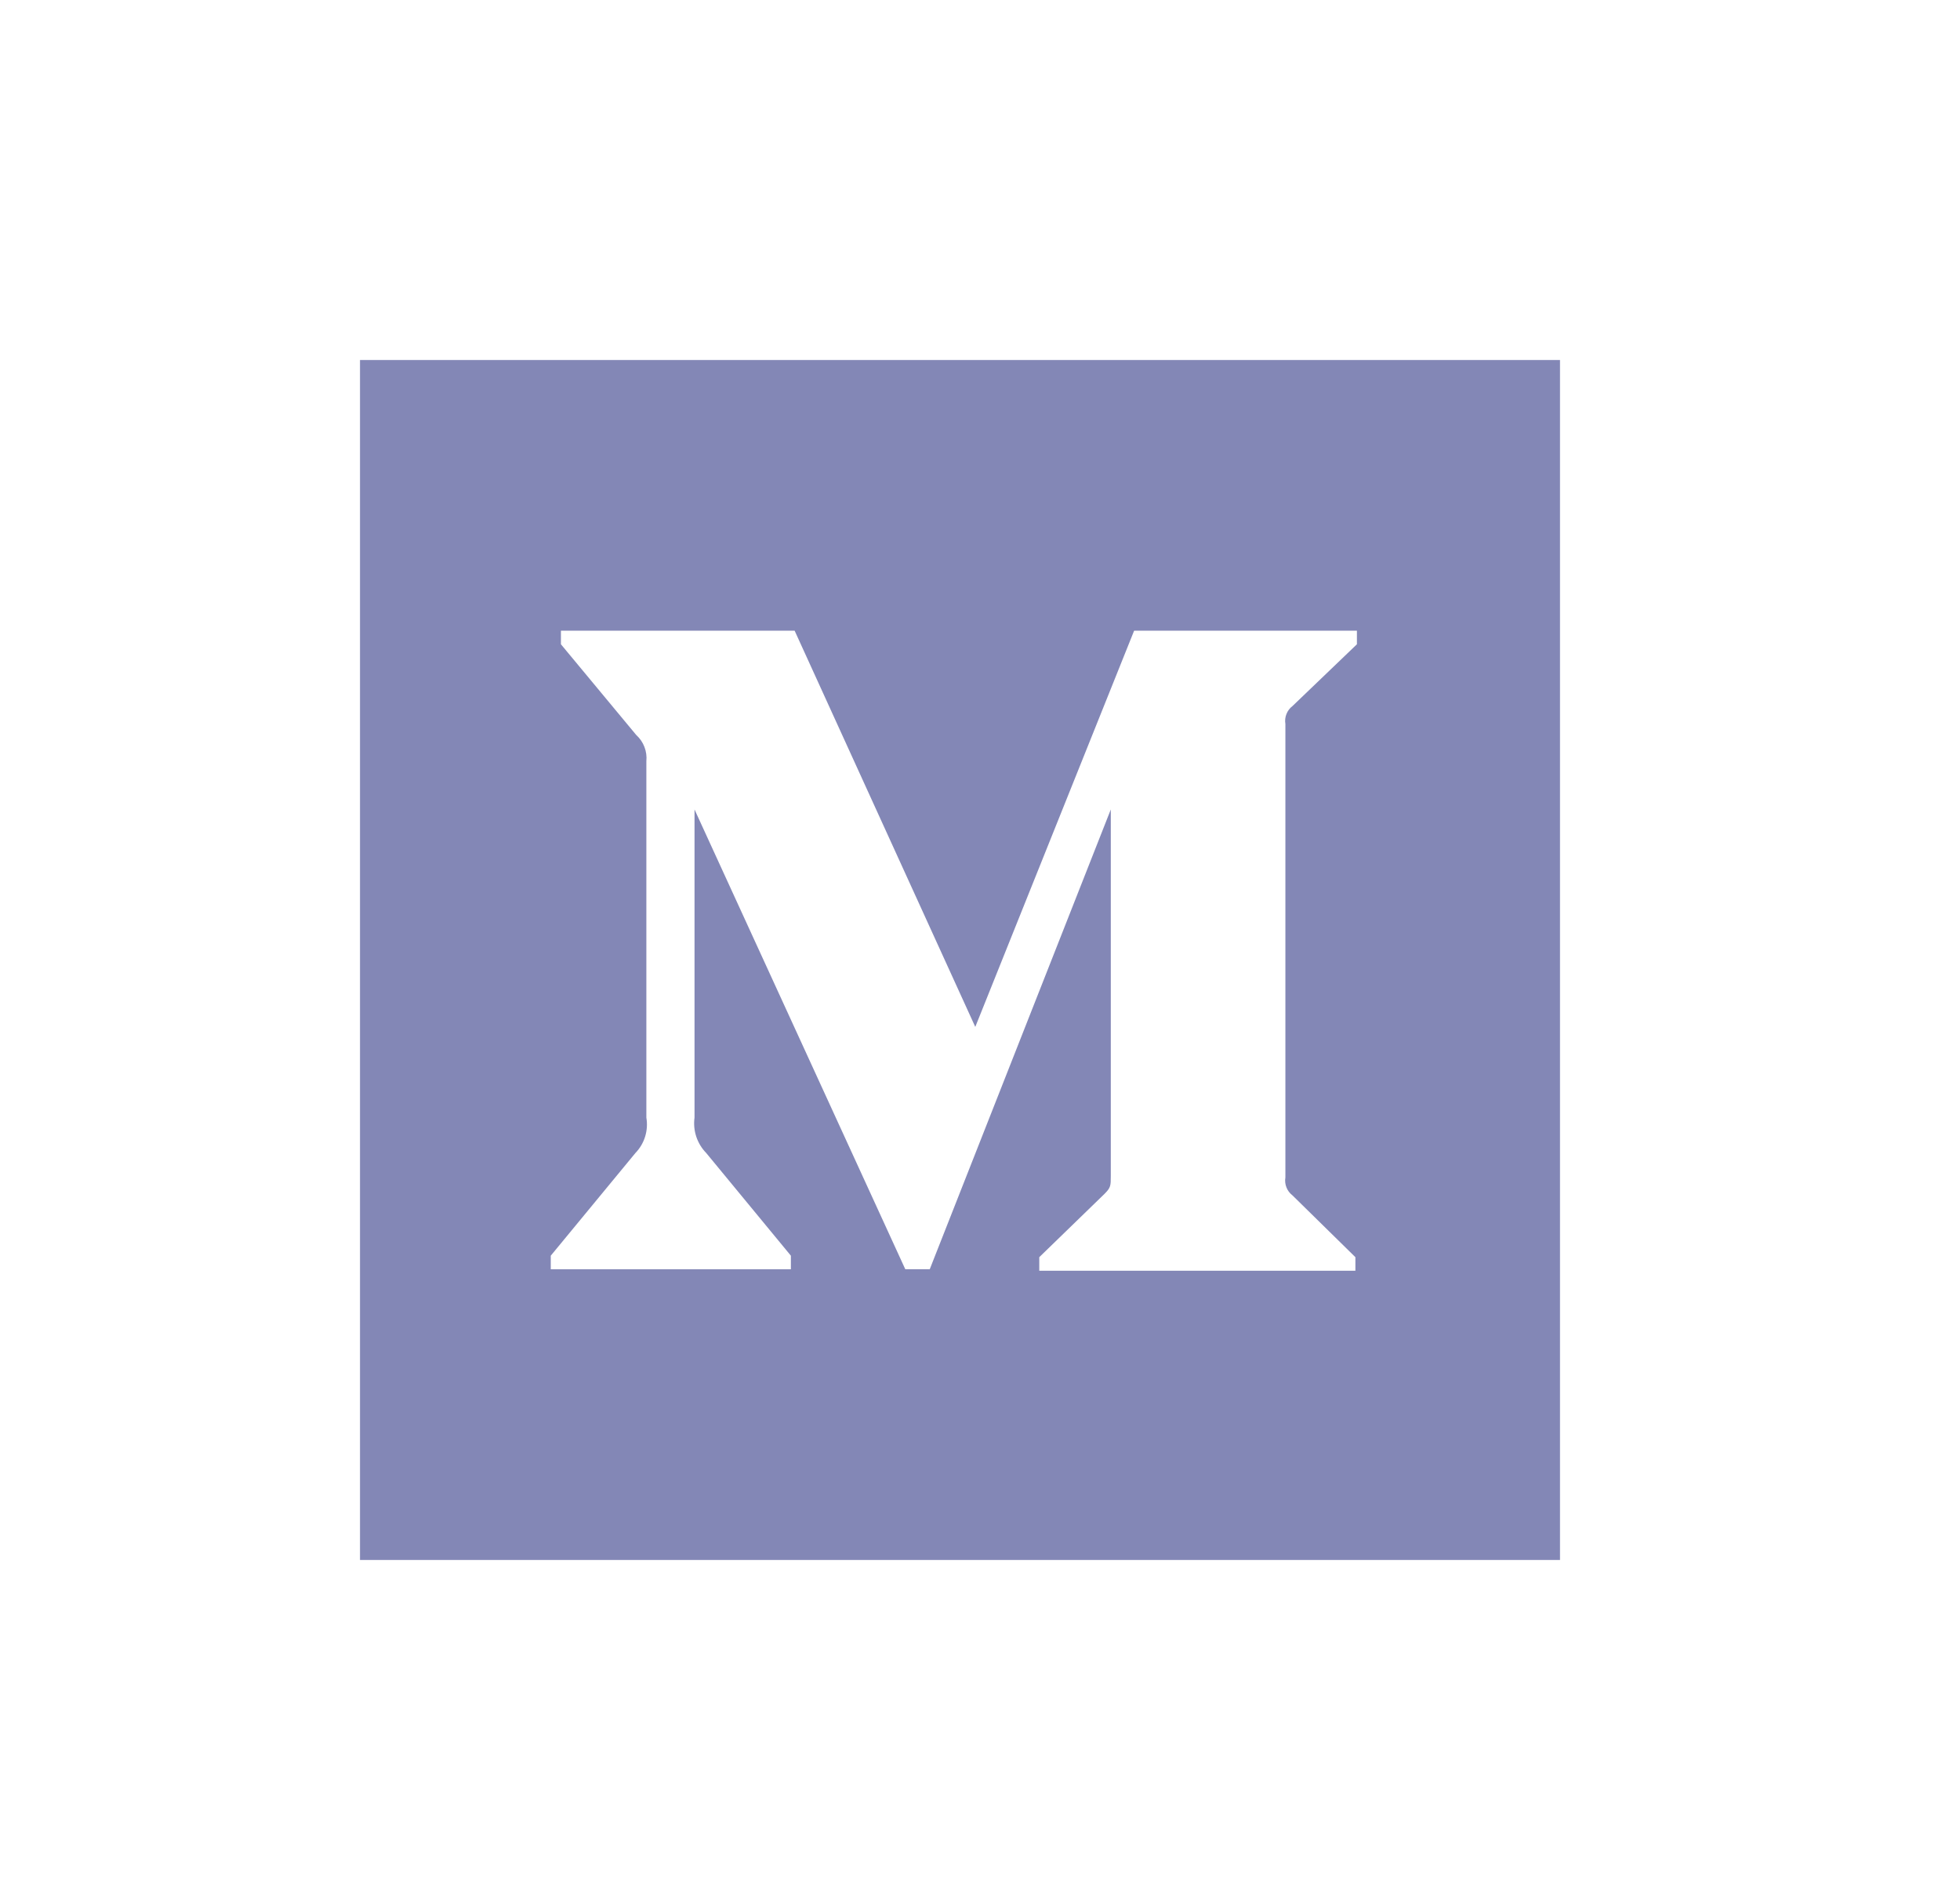 <svg height="47" viewBox="0 0 49 47" width="49" xmlns="http://www.w3.org/2000/svg" xmlns:xlink="http://www.w3.org/1999/xlink"><radialGradient id="a" cx="50%" cy="50%" r="50%"><stop offset="0" stop-color="#fff" stop-opacity=".01"/><stop offset="1" stop-color="#fff" stop-opacity="0"/></radialGradient><g fill="none" transform="translate(-1 -1)"><path d="m0 0h50v50h-50z" fill="url(#a)"/><path d="m10 10h30v30h-30zm7.159 10.033v8.908c.055.321-.046.65-.273.884l-2.117 2.568v.339h6.003v-.339l-2.117-2.568c-.228-.234-.336-.56-.292-.884v-7.704l5.269 11.494h.612l4.526-11.494v9.162c0 .245 0 .292-.16.451l-1.628 1.58v.339h7.903v-.339l-1.571-1.543c-.139-.106-.208-.28-.179-.451v-11.335c-.029-.172.04-.346.179-.451l1.609-1.543v-.339h-5.57l-3.971 9.905-4.516-9.905h-5.843v.339l1.882 2.267c.185.167.279.411.254.658z" fill="#8387b6"/></g></svg>